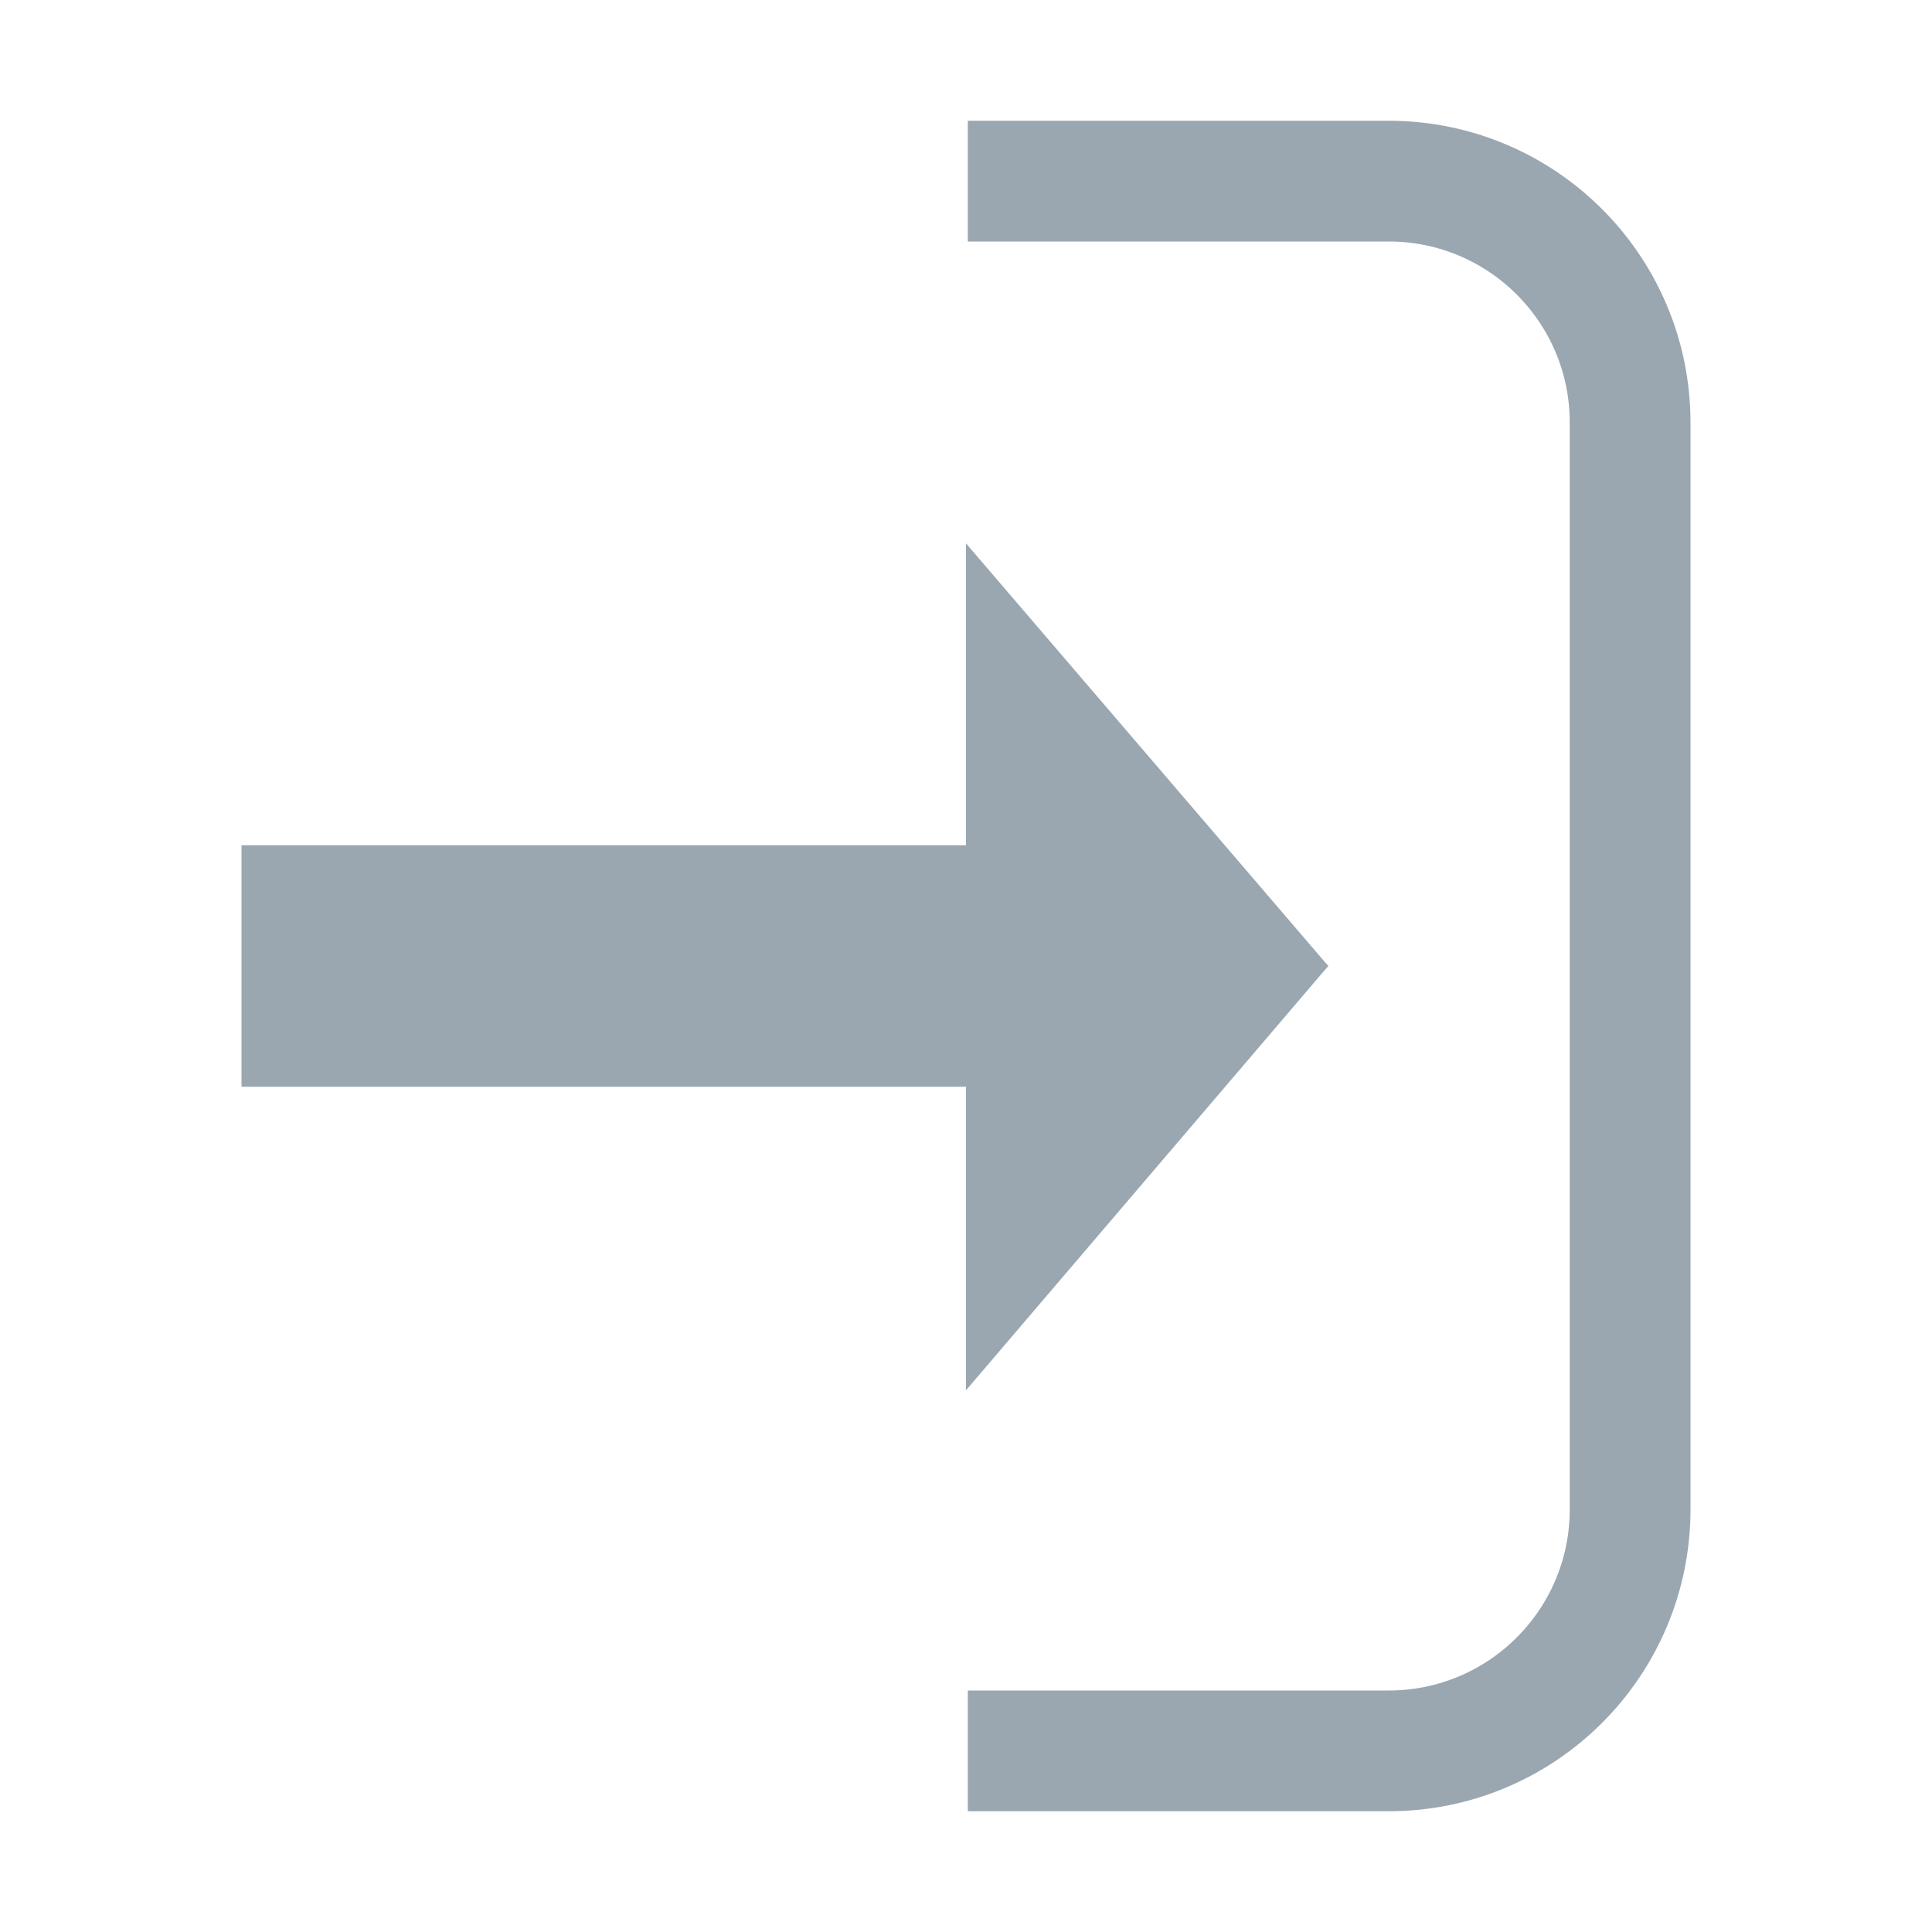 <svg width="16" height="16" viewBox="0 0 16 16" fill="none" xmlns="http://www.w3.org/2000/svg">
<path d="M8.015 1.5H11.5C12.605 1.5 13.5 2.395 13.5 3.5V12.5C13.5 13.605 12.605 14.5 11.5 14.5H8.015" stroke="#9AA7B0"/>
<path d="M2 7H10L11 8L10 9H2V7Z" fill="#9AA7B0"/>
<path d="M8 4.5L11 8H8V6.03V4.5Z" fill="#9AA7B0"/>
<path d="M8 11.514L11 8L8 8V11.514Z" fill="#9AA7B0"/>
</svg>
